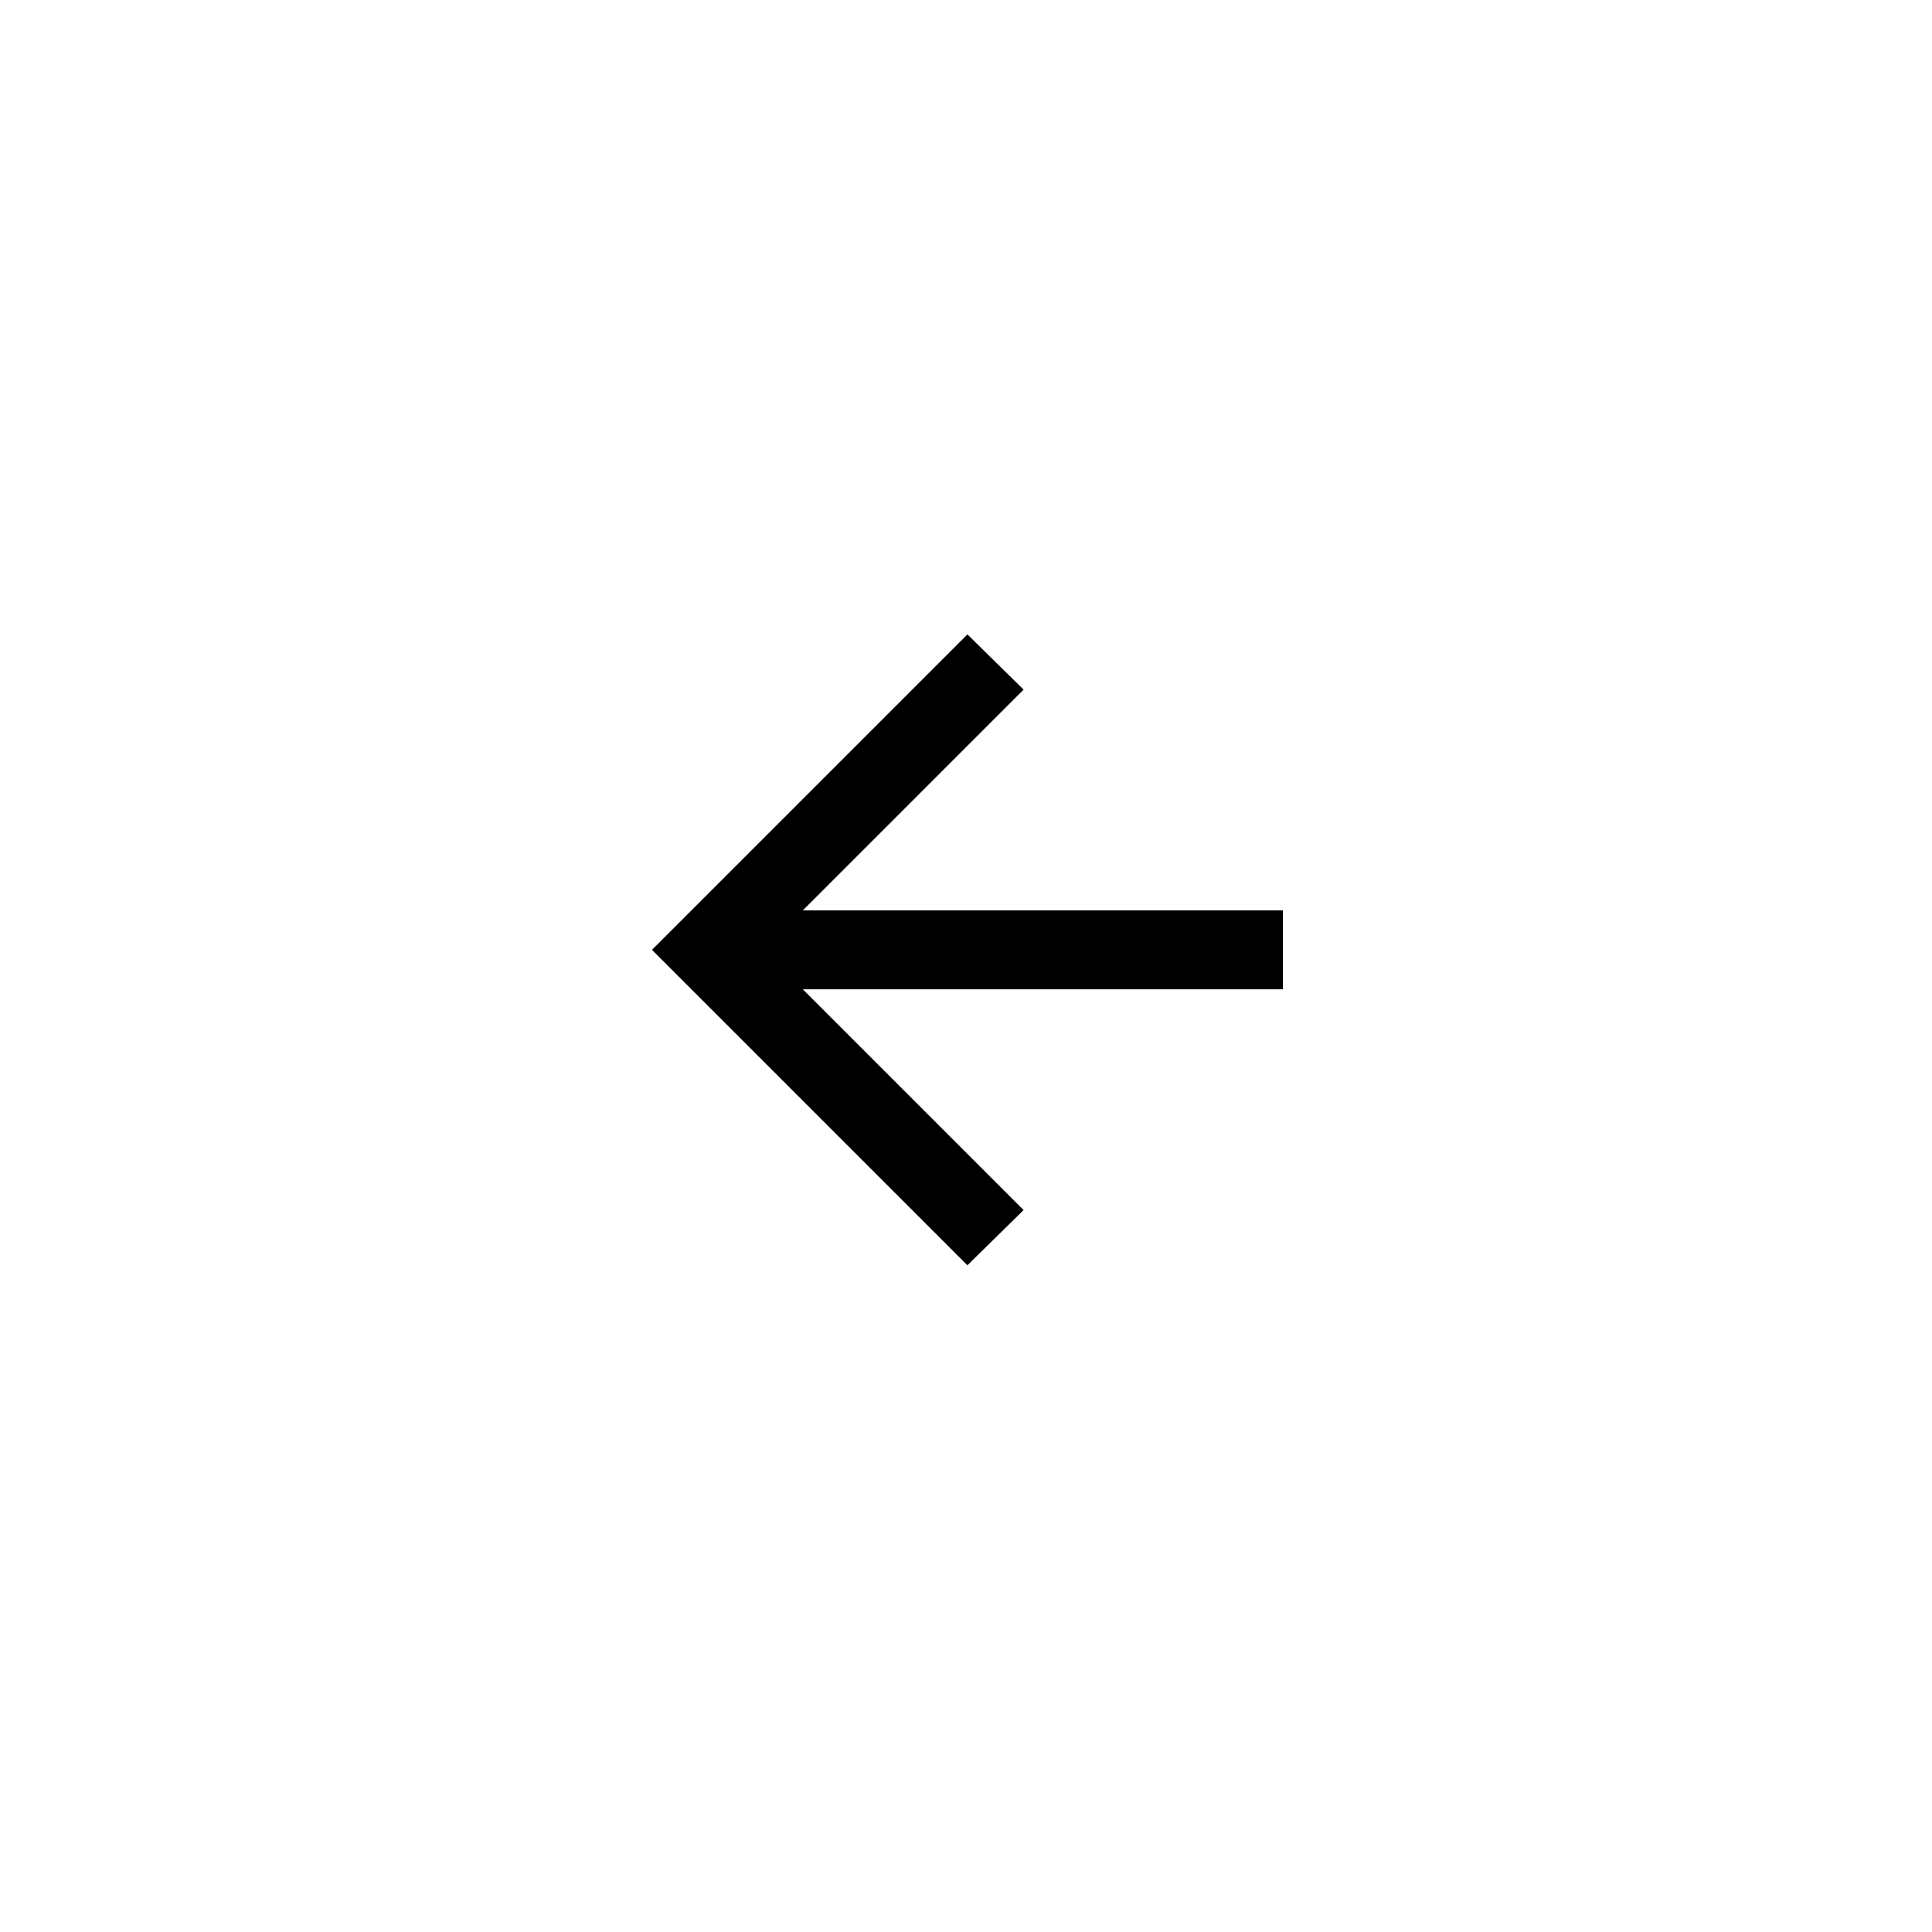 <svg width="49" height="49" viewBox="0 0 49 49" fill="none" xmlns="http://www.w3.org/2000/svg">
<g clip-path="url(#clip0_5267_85)">
<path d="M20.361 25.09L25.961 30.69L24.536 32.09L16.536 24.09L24.536 16.09L25.961 17.49L20.361 23.09H32.536V25.09H20.361Z" fill="black"/>
</g>
<defs>
<clipPath id="clip0_5267_85">
<rect x="4.536" y="4.09" width="40" height="40" rx="20" fill="white"/>
</clipPath>
</defs>
</svg>
